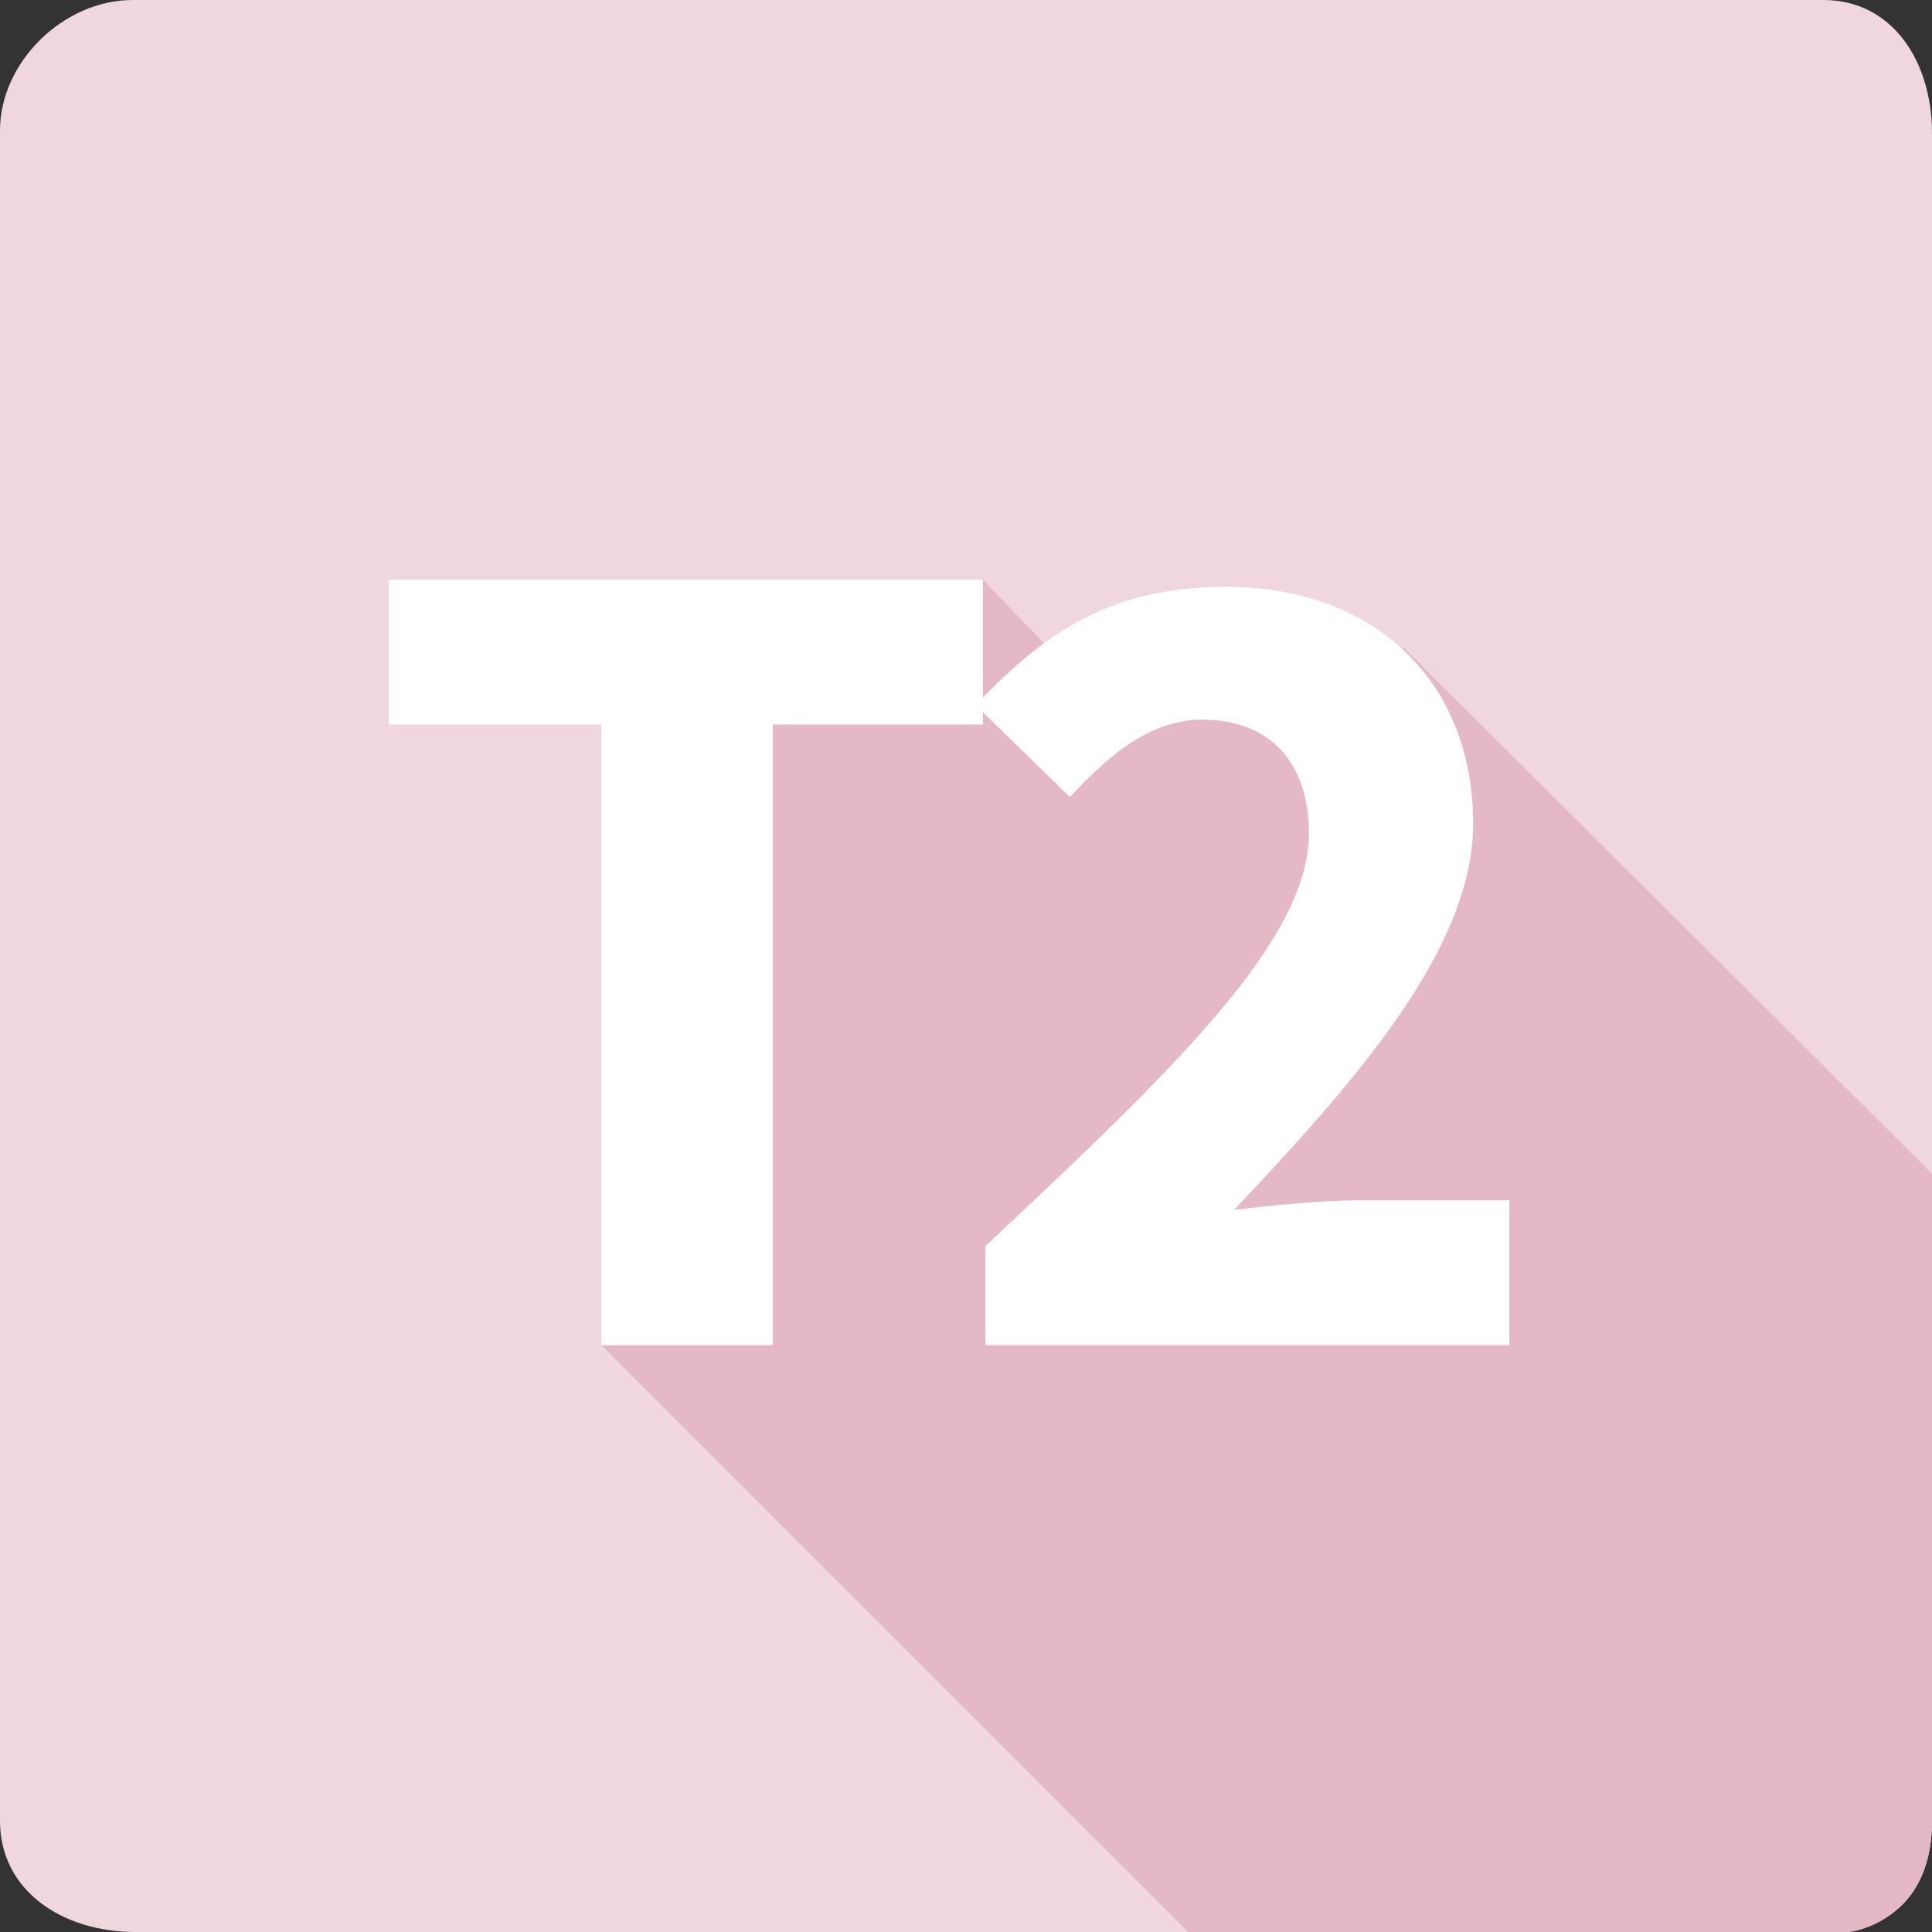 <?xml version="1.0" encoding="utf-8"?>
<!-- Generator: Adobe Illustrator 16.0.4, SVG Export Plug-In . SVG Version: 6.00 Build 0)  -->
<!DOCTYPE svg PUBLIC "-//W3C//DTD SVG 1.1//EN" "http://www.w3.org/Graphics/SVG/1.1/DTD/svg11.dtd">
<svg version="1.1" id="レイヤー_1" xmlns="http://www.w3.org/2000/svg" xmlns:xlink="http://www.w3.org/1999/xlink" x="0px"
	 y="0px" width="80px" height="80px" viewBox="0 0 80 80" enable-background="new 0 0 80 80" xml:space="preserve">
<rect x="0" y="0" width="80" height="80" fill="#333333" stroke="none"/>
<g>
	<path fill="#EFD7DD" d="M80,75.4c0,2.9-1.6,4.6-4.4,4.6h-70c-3,0-5.6-1.7-5.6-4.6v-70C0,2.6,2.6,0,5.5,0h70C78.4,0,80,2.6,80,5.5
		V75.4z"/>
	<path fill="#E4B8C5" d="M24.9,55.7L49.2,80h27.4c0,0,3.4-0.4,3.4-4.6c0-4.2,0-26.8,0-26.8L58.1,26.8l-2.2,11.4L42.7,54.9L24.9,55.7
		z"/>
	<polyline fill="#E4B8C5" points="40.7,24 45.2,28.7 49.1,25.4 54.6,25.6 58.1,27.6 60.9,34.2 49,49.8 44.9,55.9 29,55.7 29,24 	"/>
	<g>
		<path fill="#FFFFFF" d="M24.9,30h-8.8v-6h24.6v6H32v25.7h-7.1V30z"/>
		<path fill="#FFFFFF" d="M40.8,51.6c7.9-7.4,13.4-12.7,13.4-17.1c0-3-1.7-4.7-4.4-4.7c-2.2,0-3.9,1.5-5.5,3.2l-3.9-3.8
			c3.1-3.3,5.9-4.9,10.4-4.9c6.1,0,10.2,3.9,10.2,9.8c0,5.2-4.9,10.7-9.9,16c1.6-0.2,3.7-0.4,5.2-0.4h6.2v6H40.8V51.6z"/>
	</g>
</g>
</svg>
